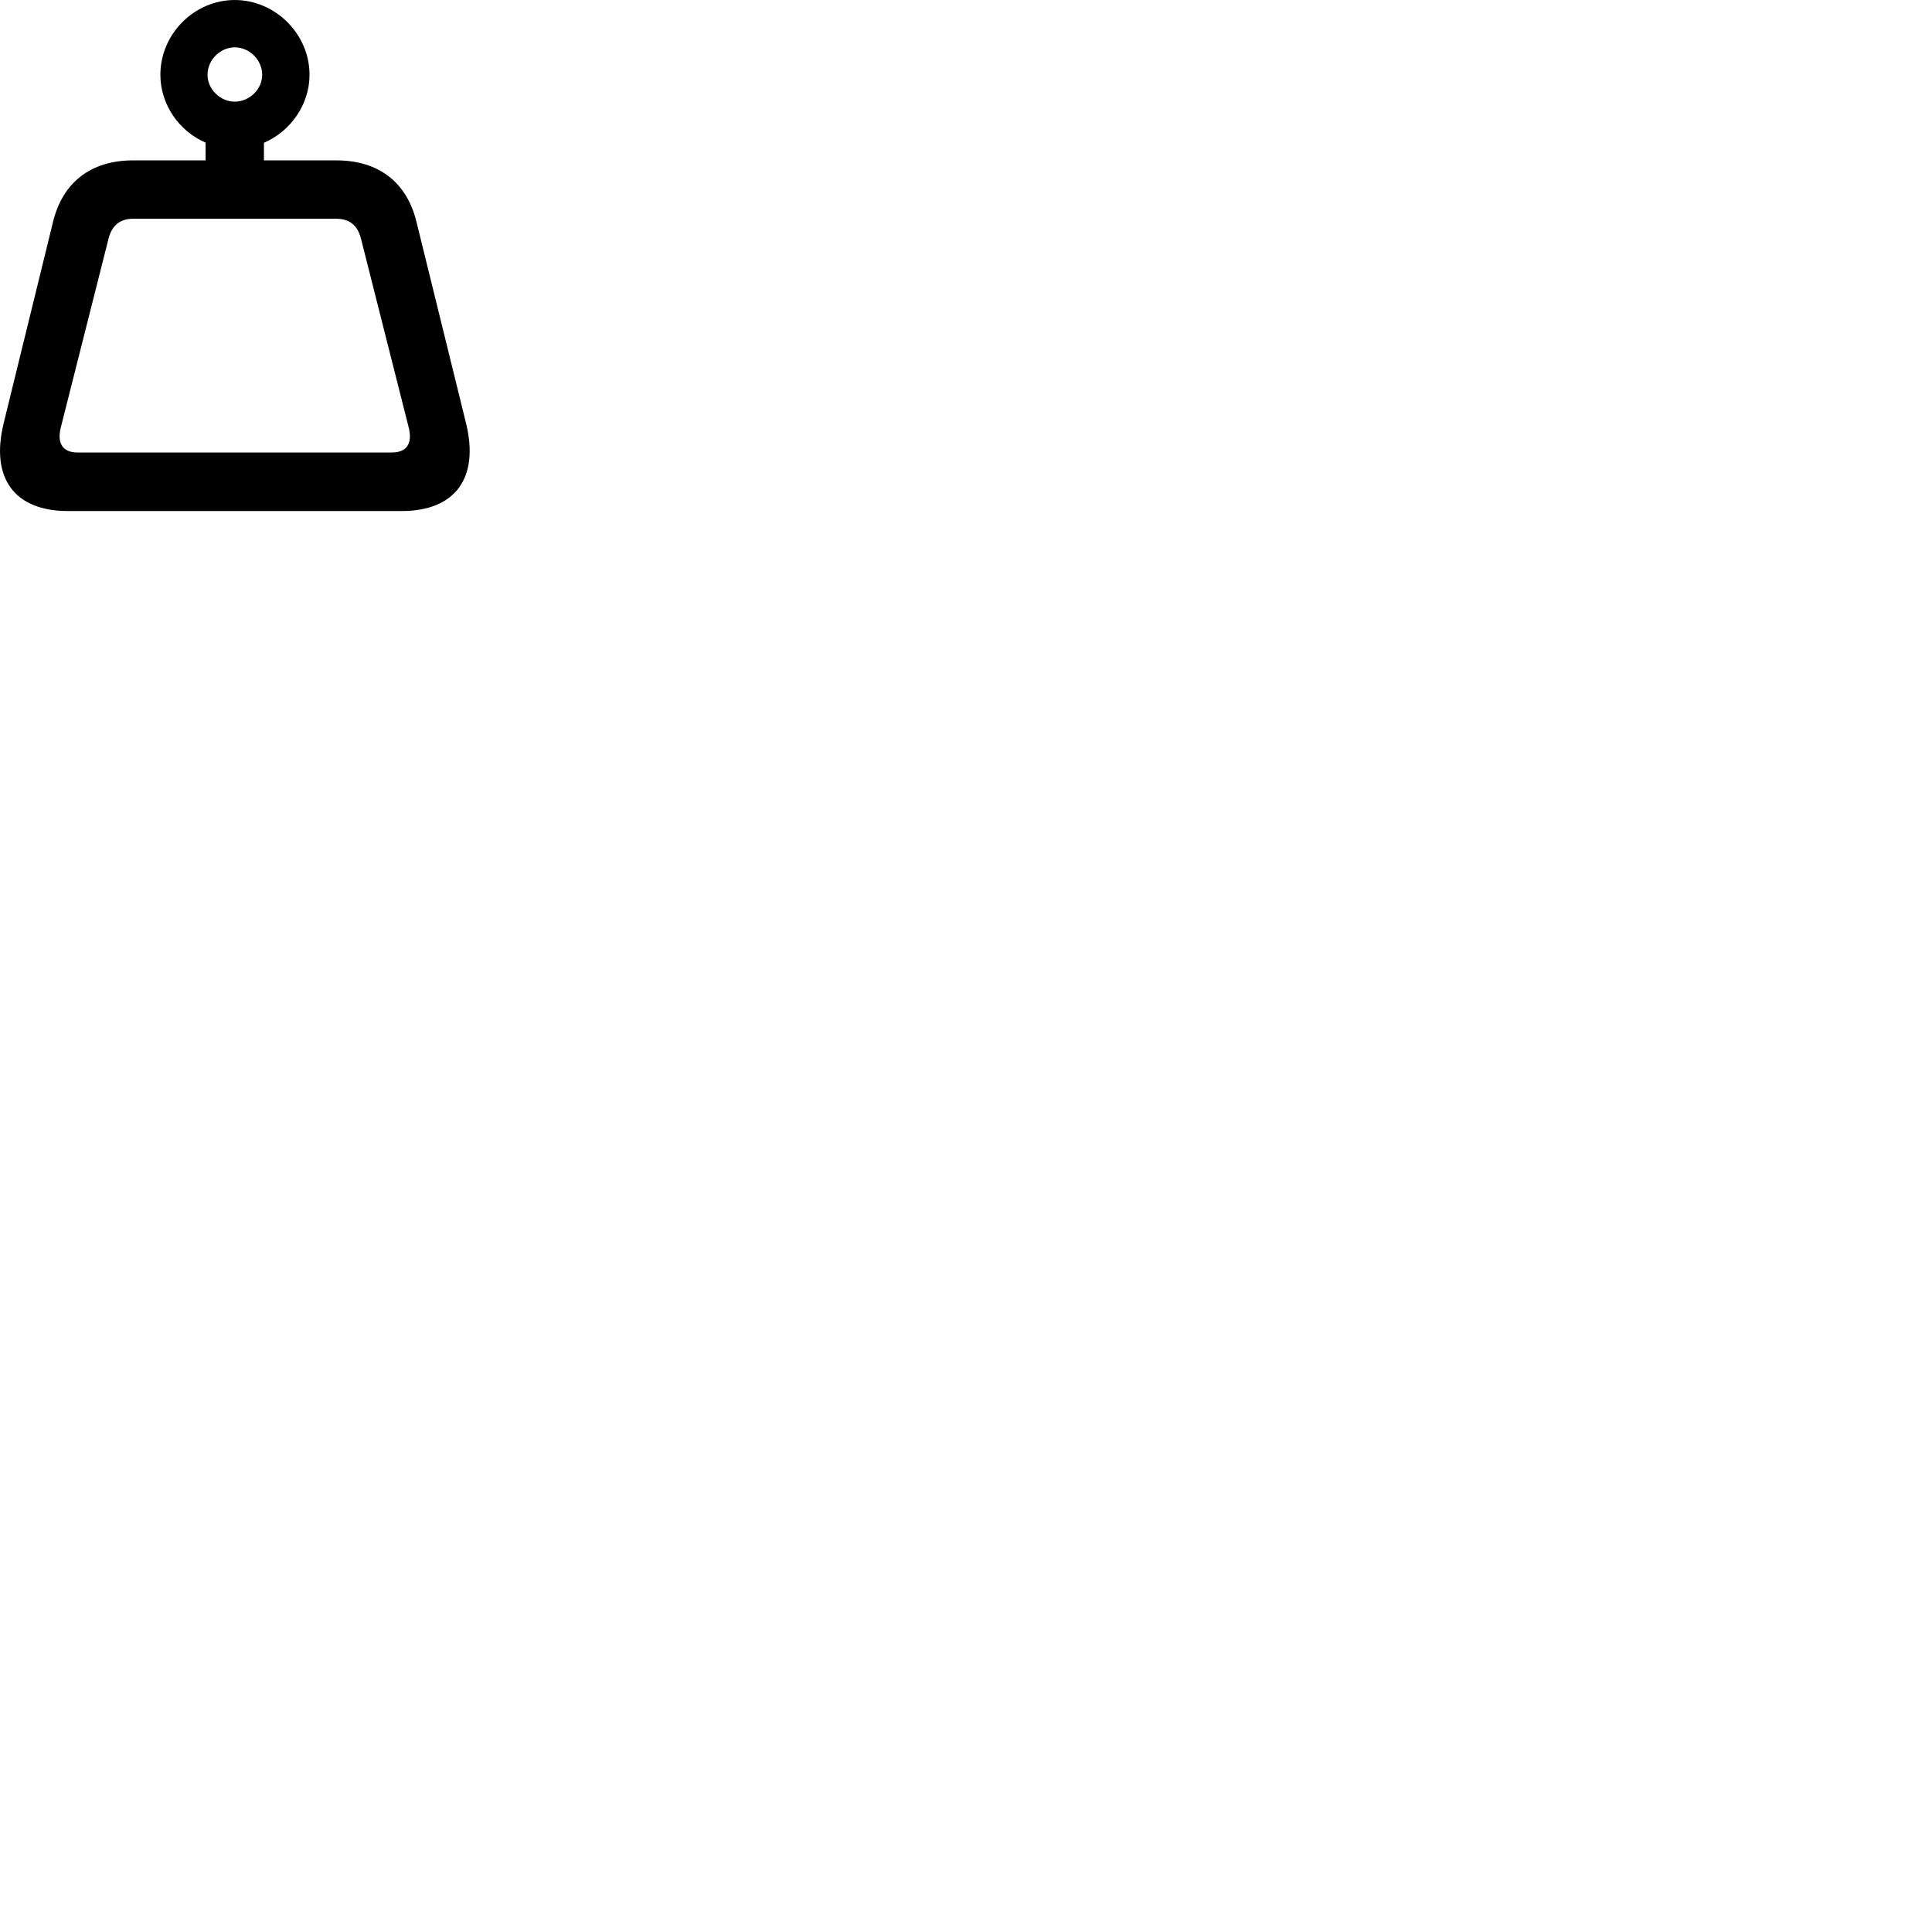 
        <svg xmlns="http://www.w3.org/2000/svg" viewBox="0 0 100 100">
            <path d="M0.191 21.901C-0.509 24.751 0.751 26.451 3.511 26.451H20.791C23.551 26.451 24.821 24.751 24.121 21.901L21.561 11.501C21.061 9.421 19.581 8.301 17.411 8.301H13.661V7.391C15.031 6.801 16.021 5.421 16.021 3.871C16.021 1.761 14.251 0.001 12.151 0.001C10.051 0.001 8.301 1.761 8.301 3.871C8.301 5.421 9.281 6.801 10.641 7.381V8.301H6.891C4.721 8.301 3.241 9.421 2.741 11.501ZM12.151 5.261C11.401 5.261 10.741 4.621 10.741 3.871C10.741 3.101 11.401 2.451 12.151 2.451C12.911 2.451 13.571 3.101 13.571 3.871C13.571 4.621 12.911 5.261 12.151 5.261ZM3.151 22.111L5.621 12.341C5.801 11.651 6.221 11.321 6.911 11.321H17.391C18.081 11.321 18.501 11.651 18.681 12.341L21.151 22.111C21.371 22.981 21.031 23.421 20.281 23.421H4.021C3.271 23.421 2.931 22.981 3.151 22.111Z" />
        </svg>
    